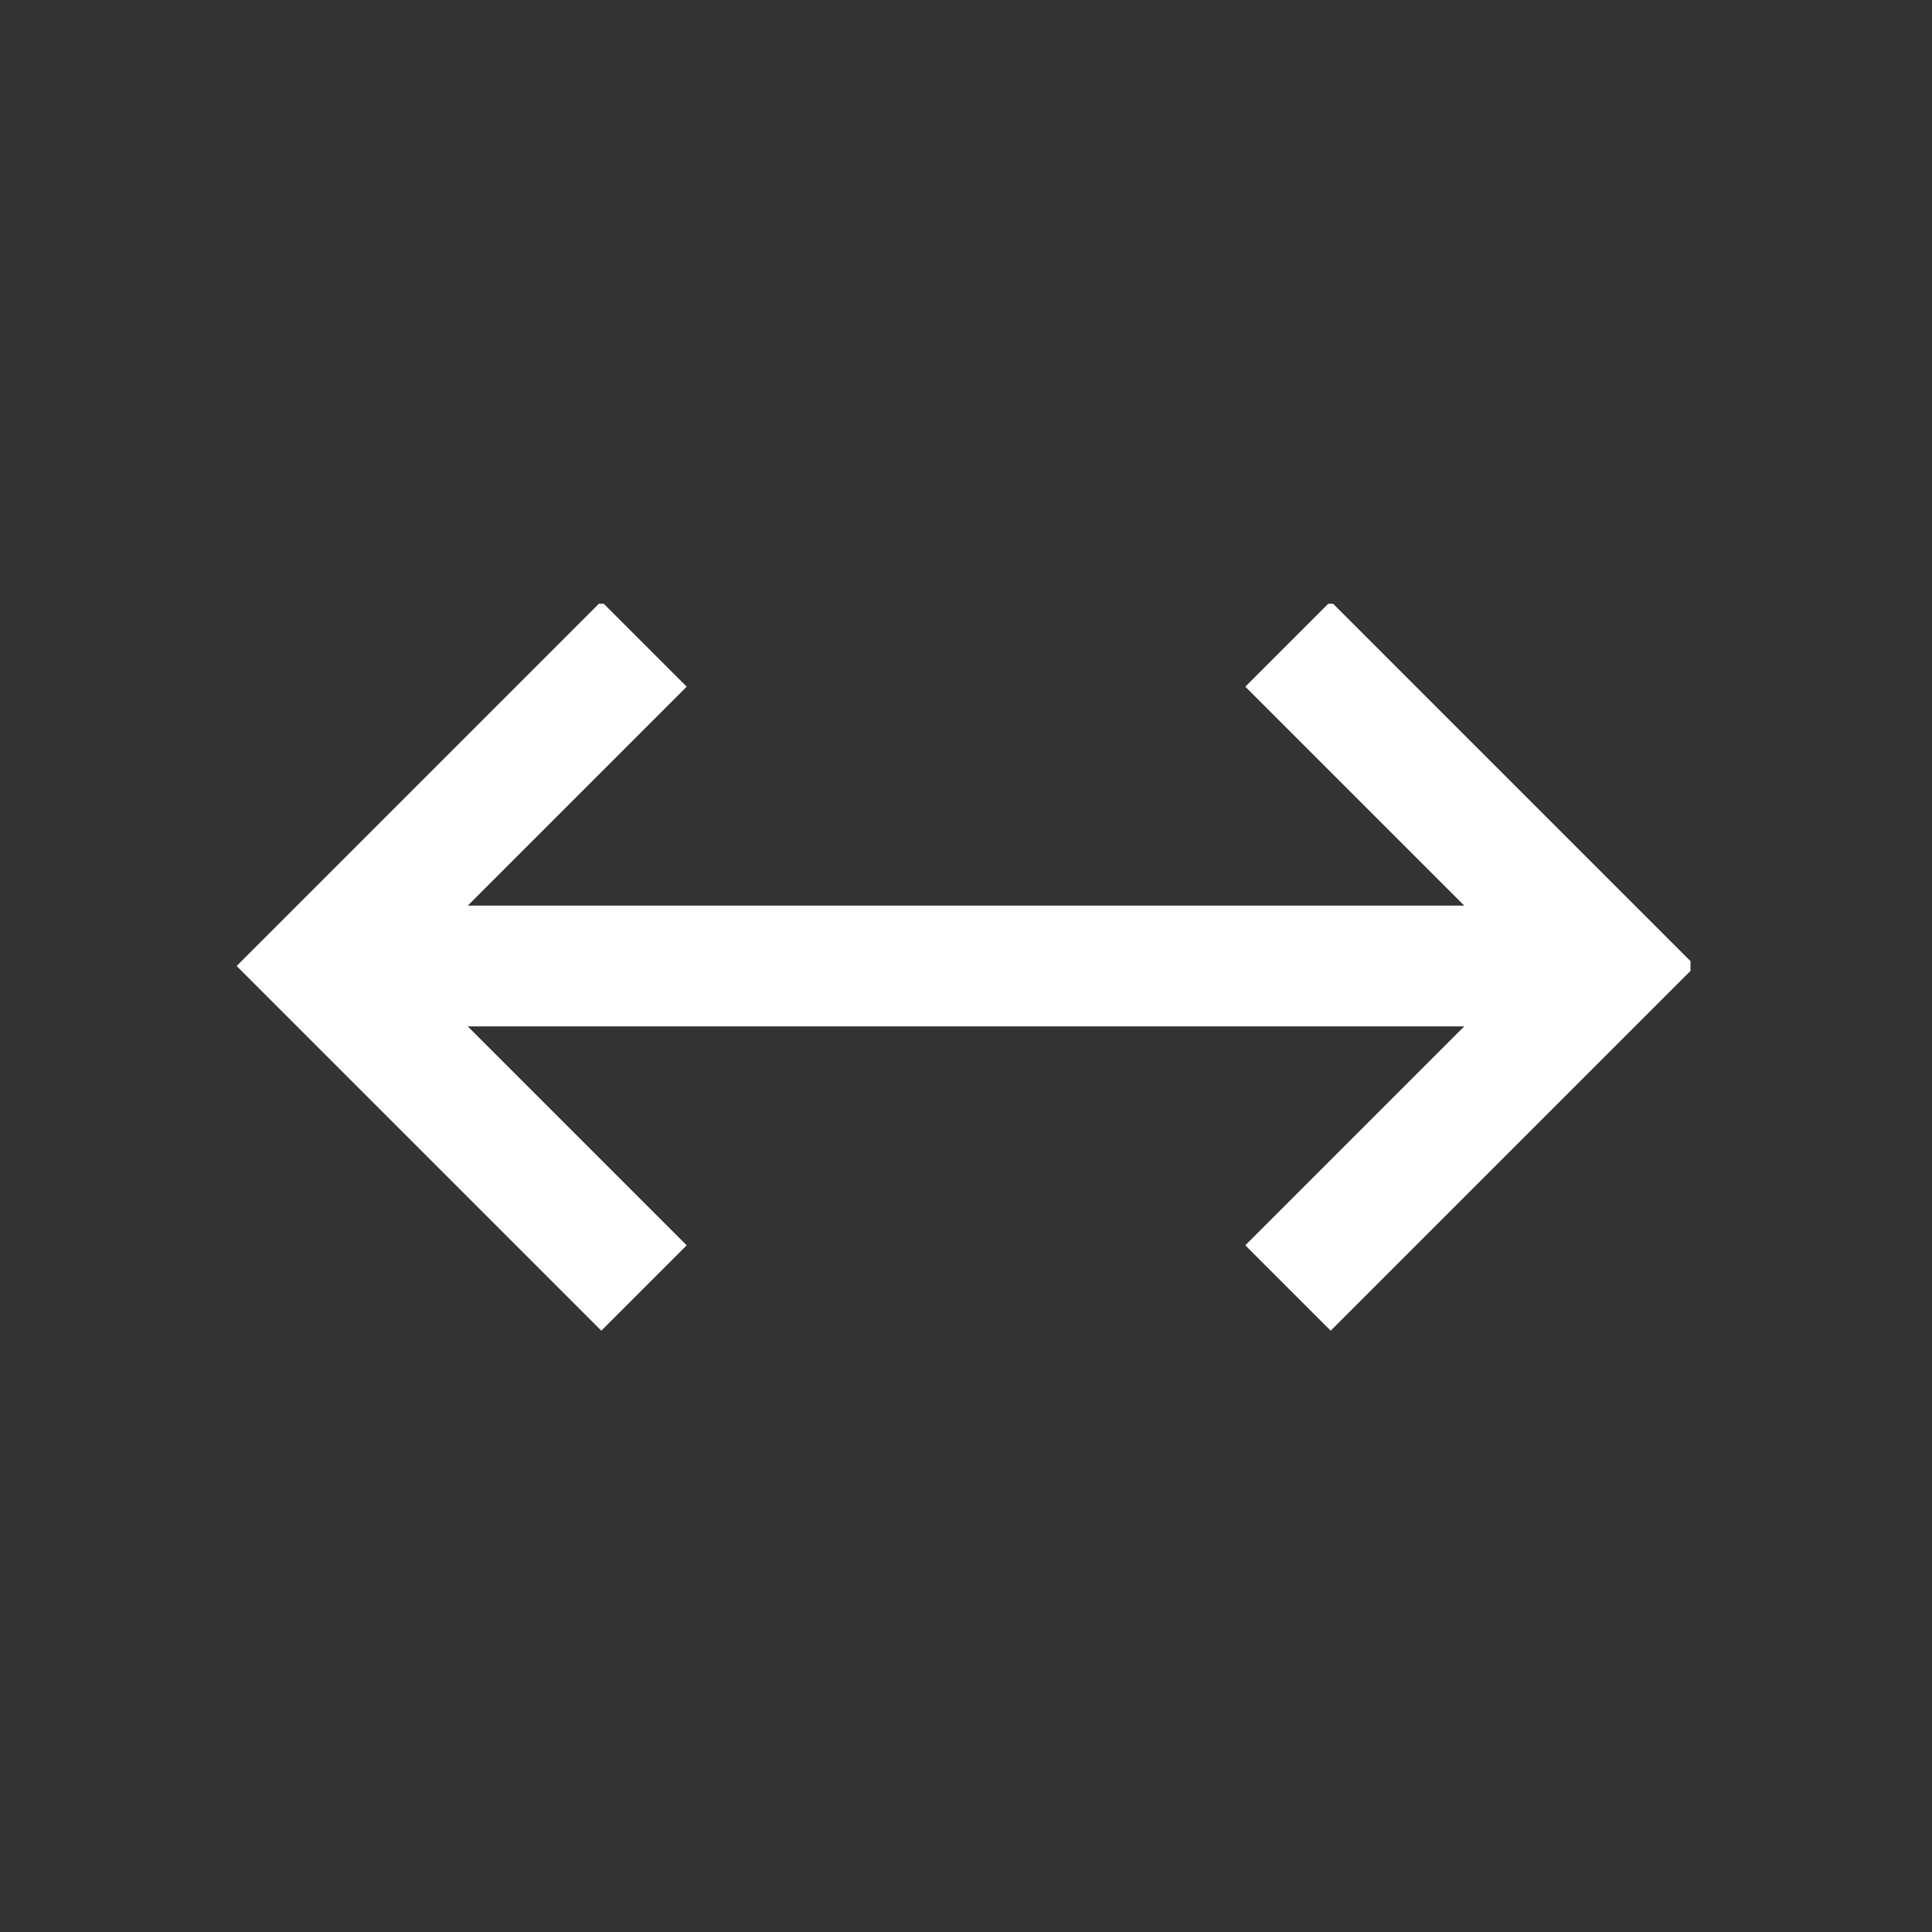 <?xml version="1.0" encoding="utf-8"?>
<!-- Generator: Adobe Illustrator 25.3.1, SVG Export Plug-In . SVG Version: 6.00 Build 0)  -->
<svg version="1.1" id="Layer_1" xmlns="http://www.w3.org/2000/svg" xmlns:xlink="http://www.w3.org/1999/xlink" x="0px" y="0px"
	 viewBox="0 0 24 24" style="enable-background:new 0 0 24 24;" xml:space="preserve">
<rect x="0" y="0" width="24" height="24" fill="#333333" stroke="none"/>
<style type="text/css">
	.st0{fill:none;stroke:#FFFFFF;stroke-width:1.5;}
</style>
<symbol  id="sprite-arrows-horizontal" viewBox="-9.1 -4.5 18.1 9.1">
	<path class="st0" d="M8,0H-8 M4-4l4,4L4,4 M-4,4l-4-4l4-4"/>
</symbol>
<use xlink:href="#sprite-arrows-horizontal"  width="18.1" height="9.1" id="XMLID_1_" x="-9.1" y="-4.5" transform="matrix(1 0 0 1 12 12)" style="overflow:visible;"/>
</svg>
